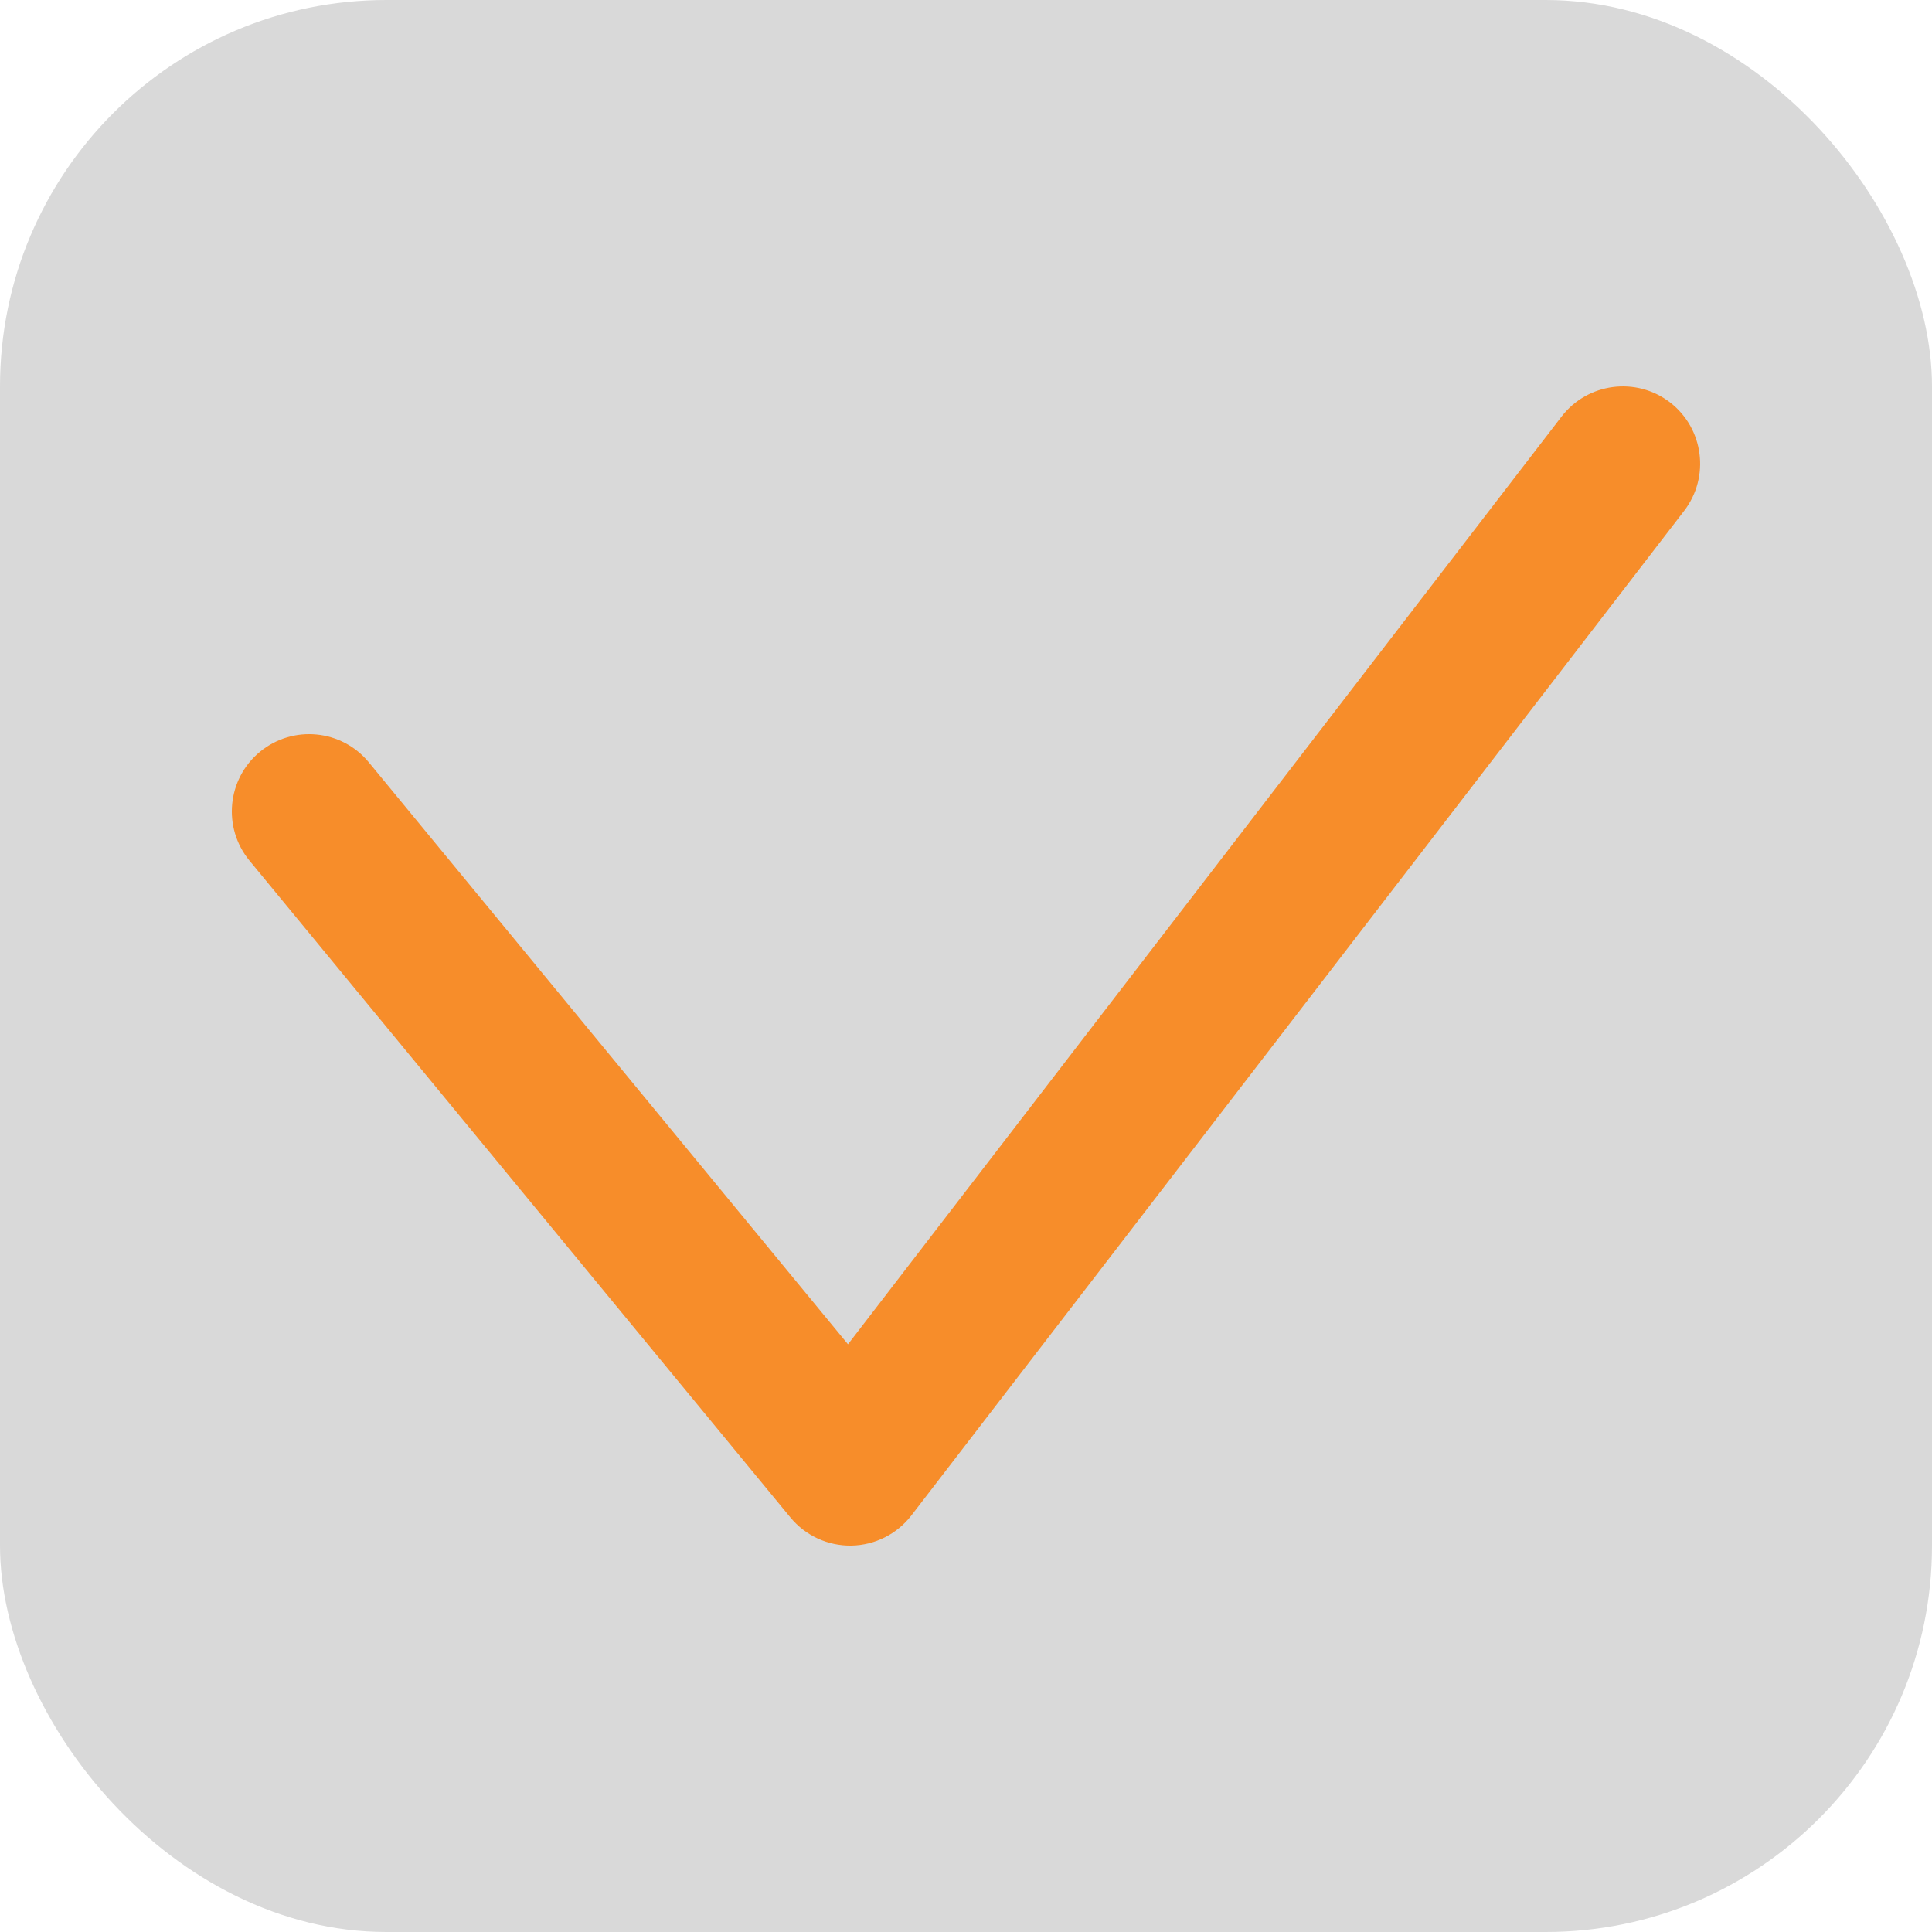 <svg width="25" height="25" viewBox="0 0 25 25" fill="none" xmlns="http://www.w3.org/2000/svg">
<rect width="25" height="25" rx="5" fill="#D9D9D9"/>
<path fill-rule="evenodd" clip-rule="evenodd" d="M21.61 5.207C22.047 5.544 22.129 6.172 21.793 6.61L11.793 19.61C11.607 19.851 11.321 19.995 11.017 20C10.712 20.005 10.422 19.871 10.228 19.636L3.228 11.136C2.877 10.709 2.938 10.079 3.364 9.728C3.791 9.377 4.421 9.438 4.772 9.864L10.973 17.395L20.207 5.39C20.544 4.953 21.172 4.871 21.61 5.207Z" fill="#F78D2A"/>
</svg>
